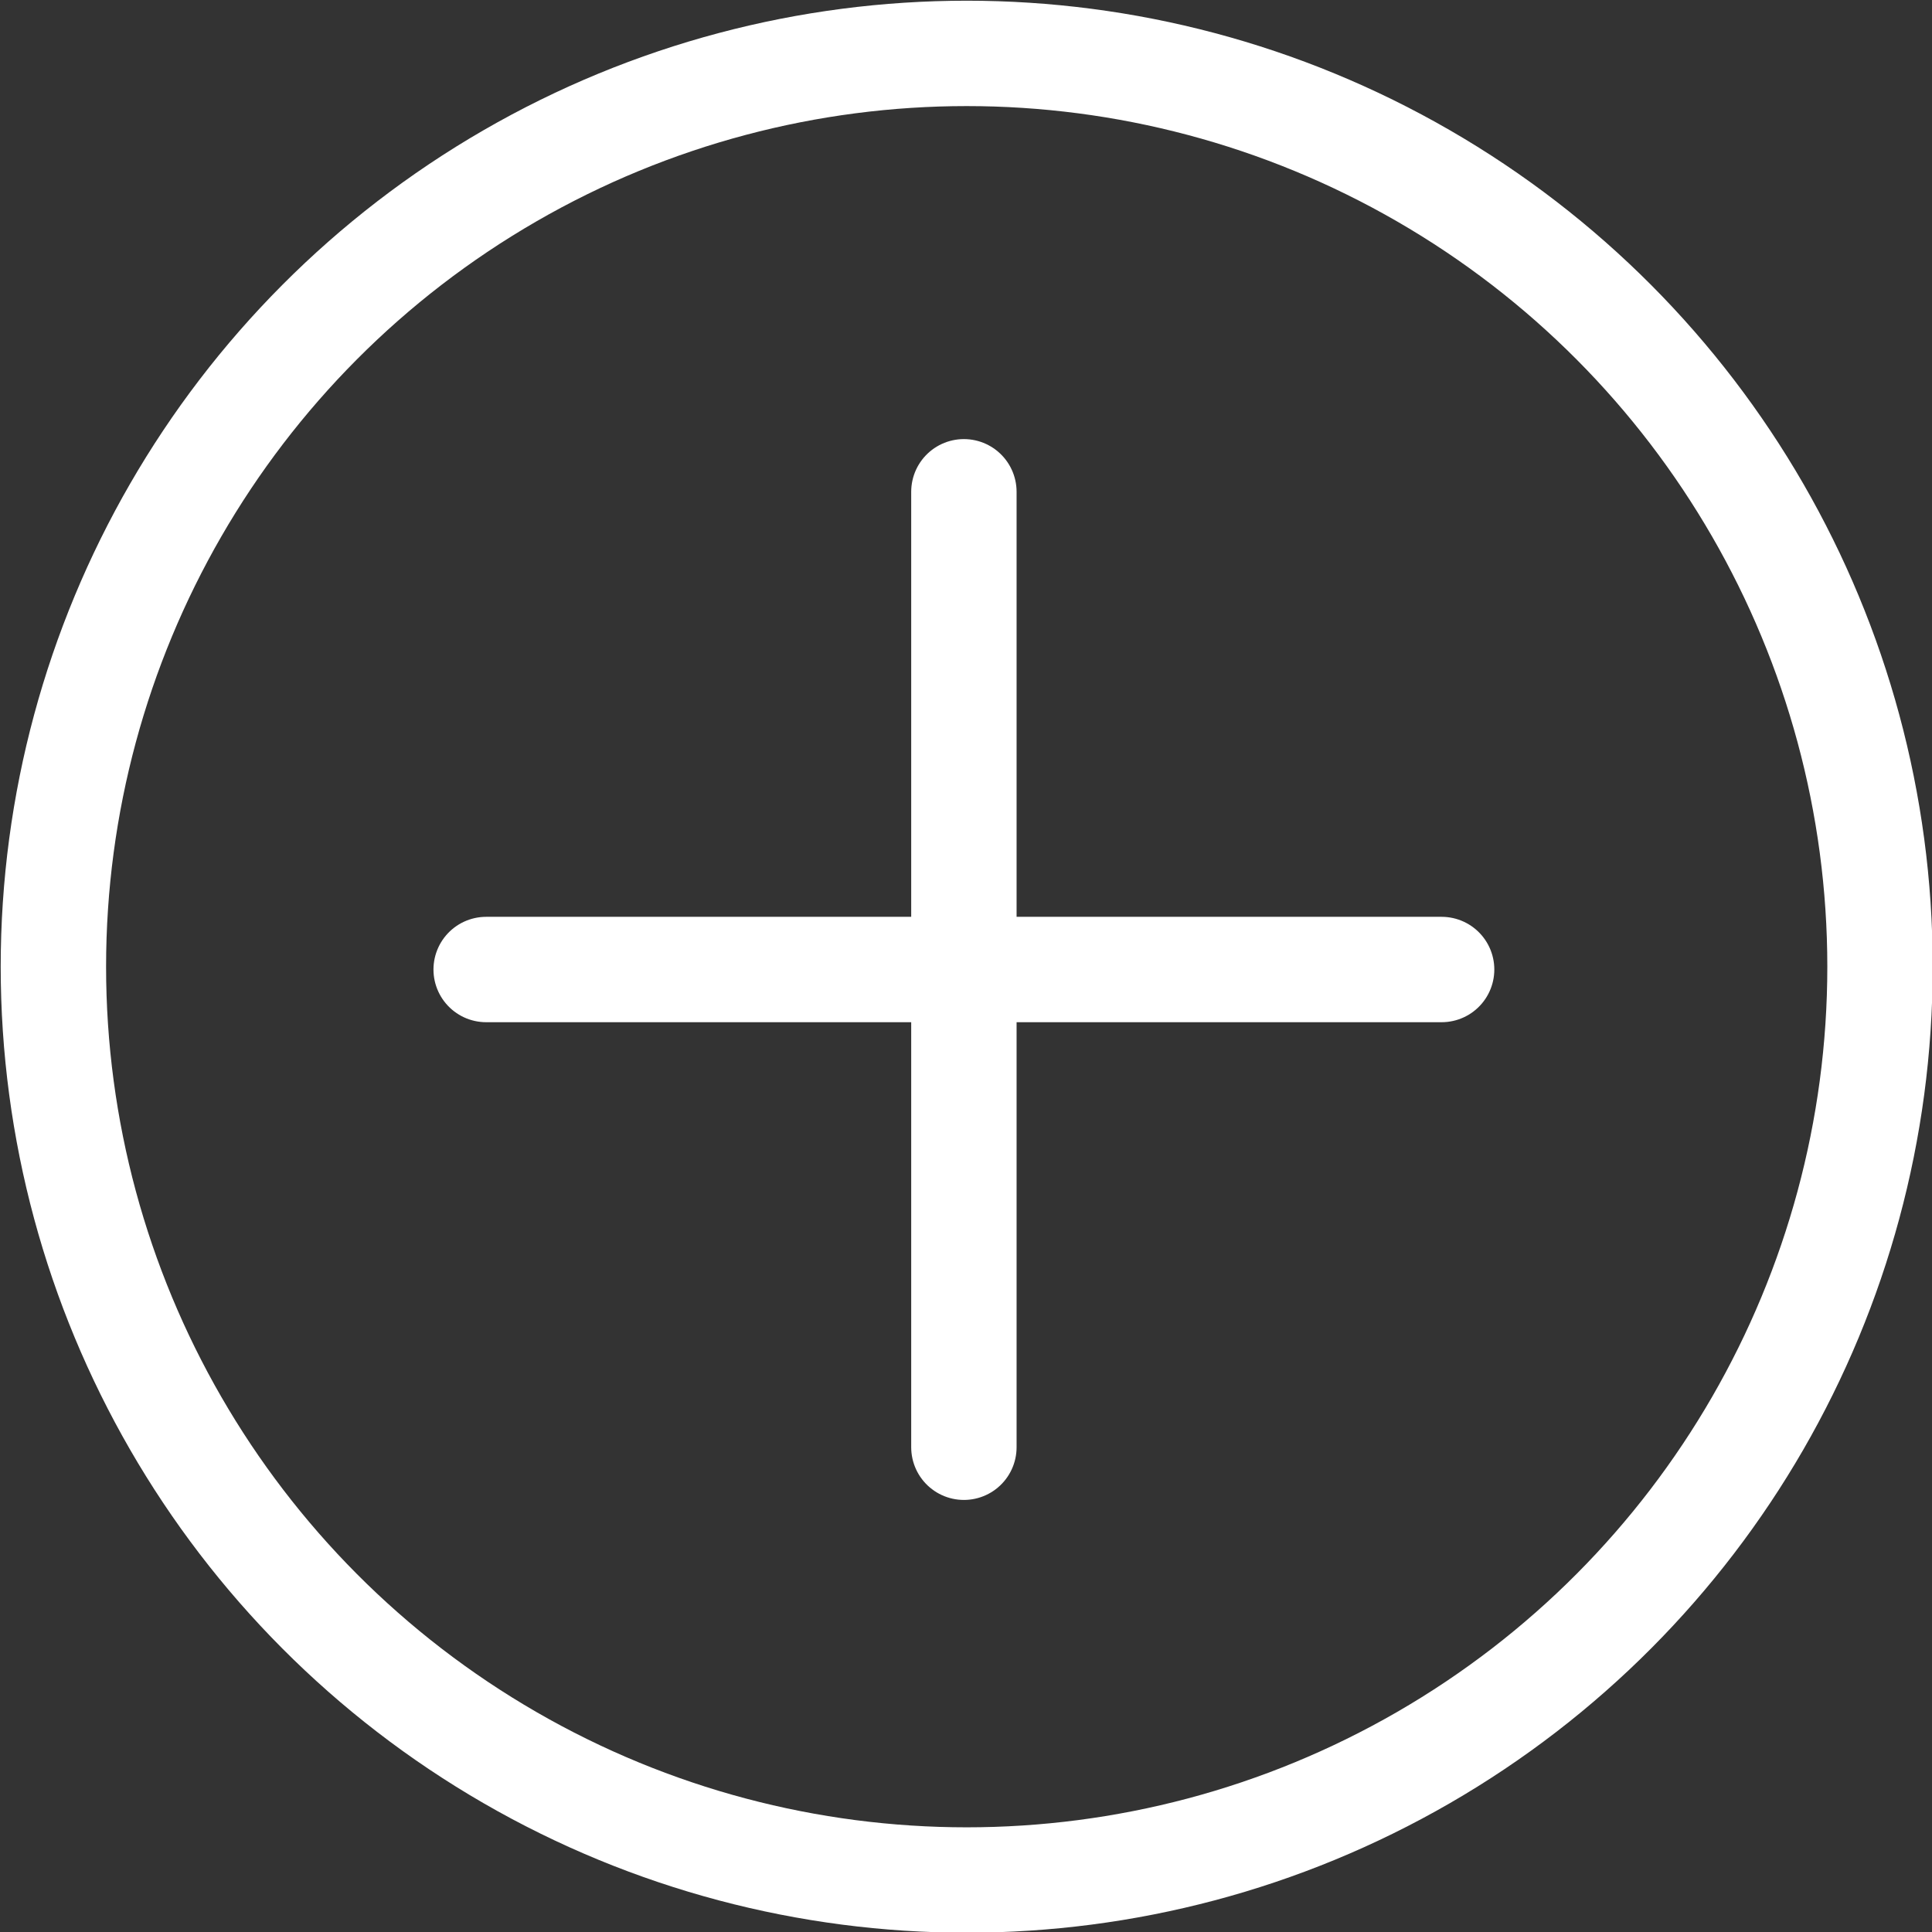 <svg xmlns="http://www.w3.org/2000/svg" viewBox="0 0 13.75 13.75"><rect x="0" y="0" width="13.75" height="13.75" fill="#333333" stroke="none"/><defs><style>.cls-1{fill:none;stroke:#fff;stroke-linecap:round;stroke-linejoin:round;stroke-width:0.75px;}</style></defs><title>before-menu-a</title><g id="Camada_2" data-name="Camada 2"><g id="Camada_1-2" data-name="Camada 1"><circle class="cls-1" cx="6.88" cy="6.88" r="6.5"/><line class="cls-1" x1="6.86" y1="3.5" x2="6.86" y2="10.3"/><line class="cls-1" x1="10.26" y1="6.9" x2="3.46" y2="6.9"/></g></g></svg>